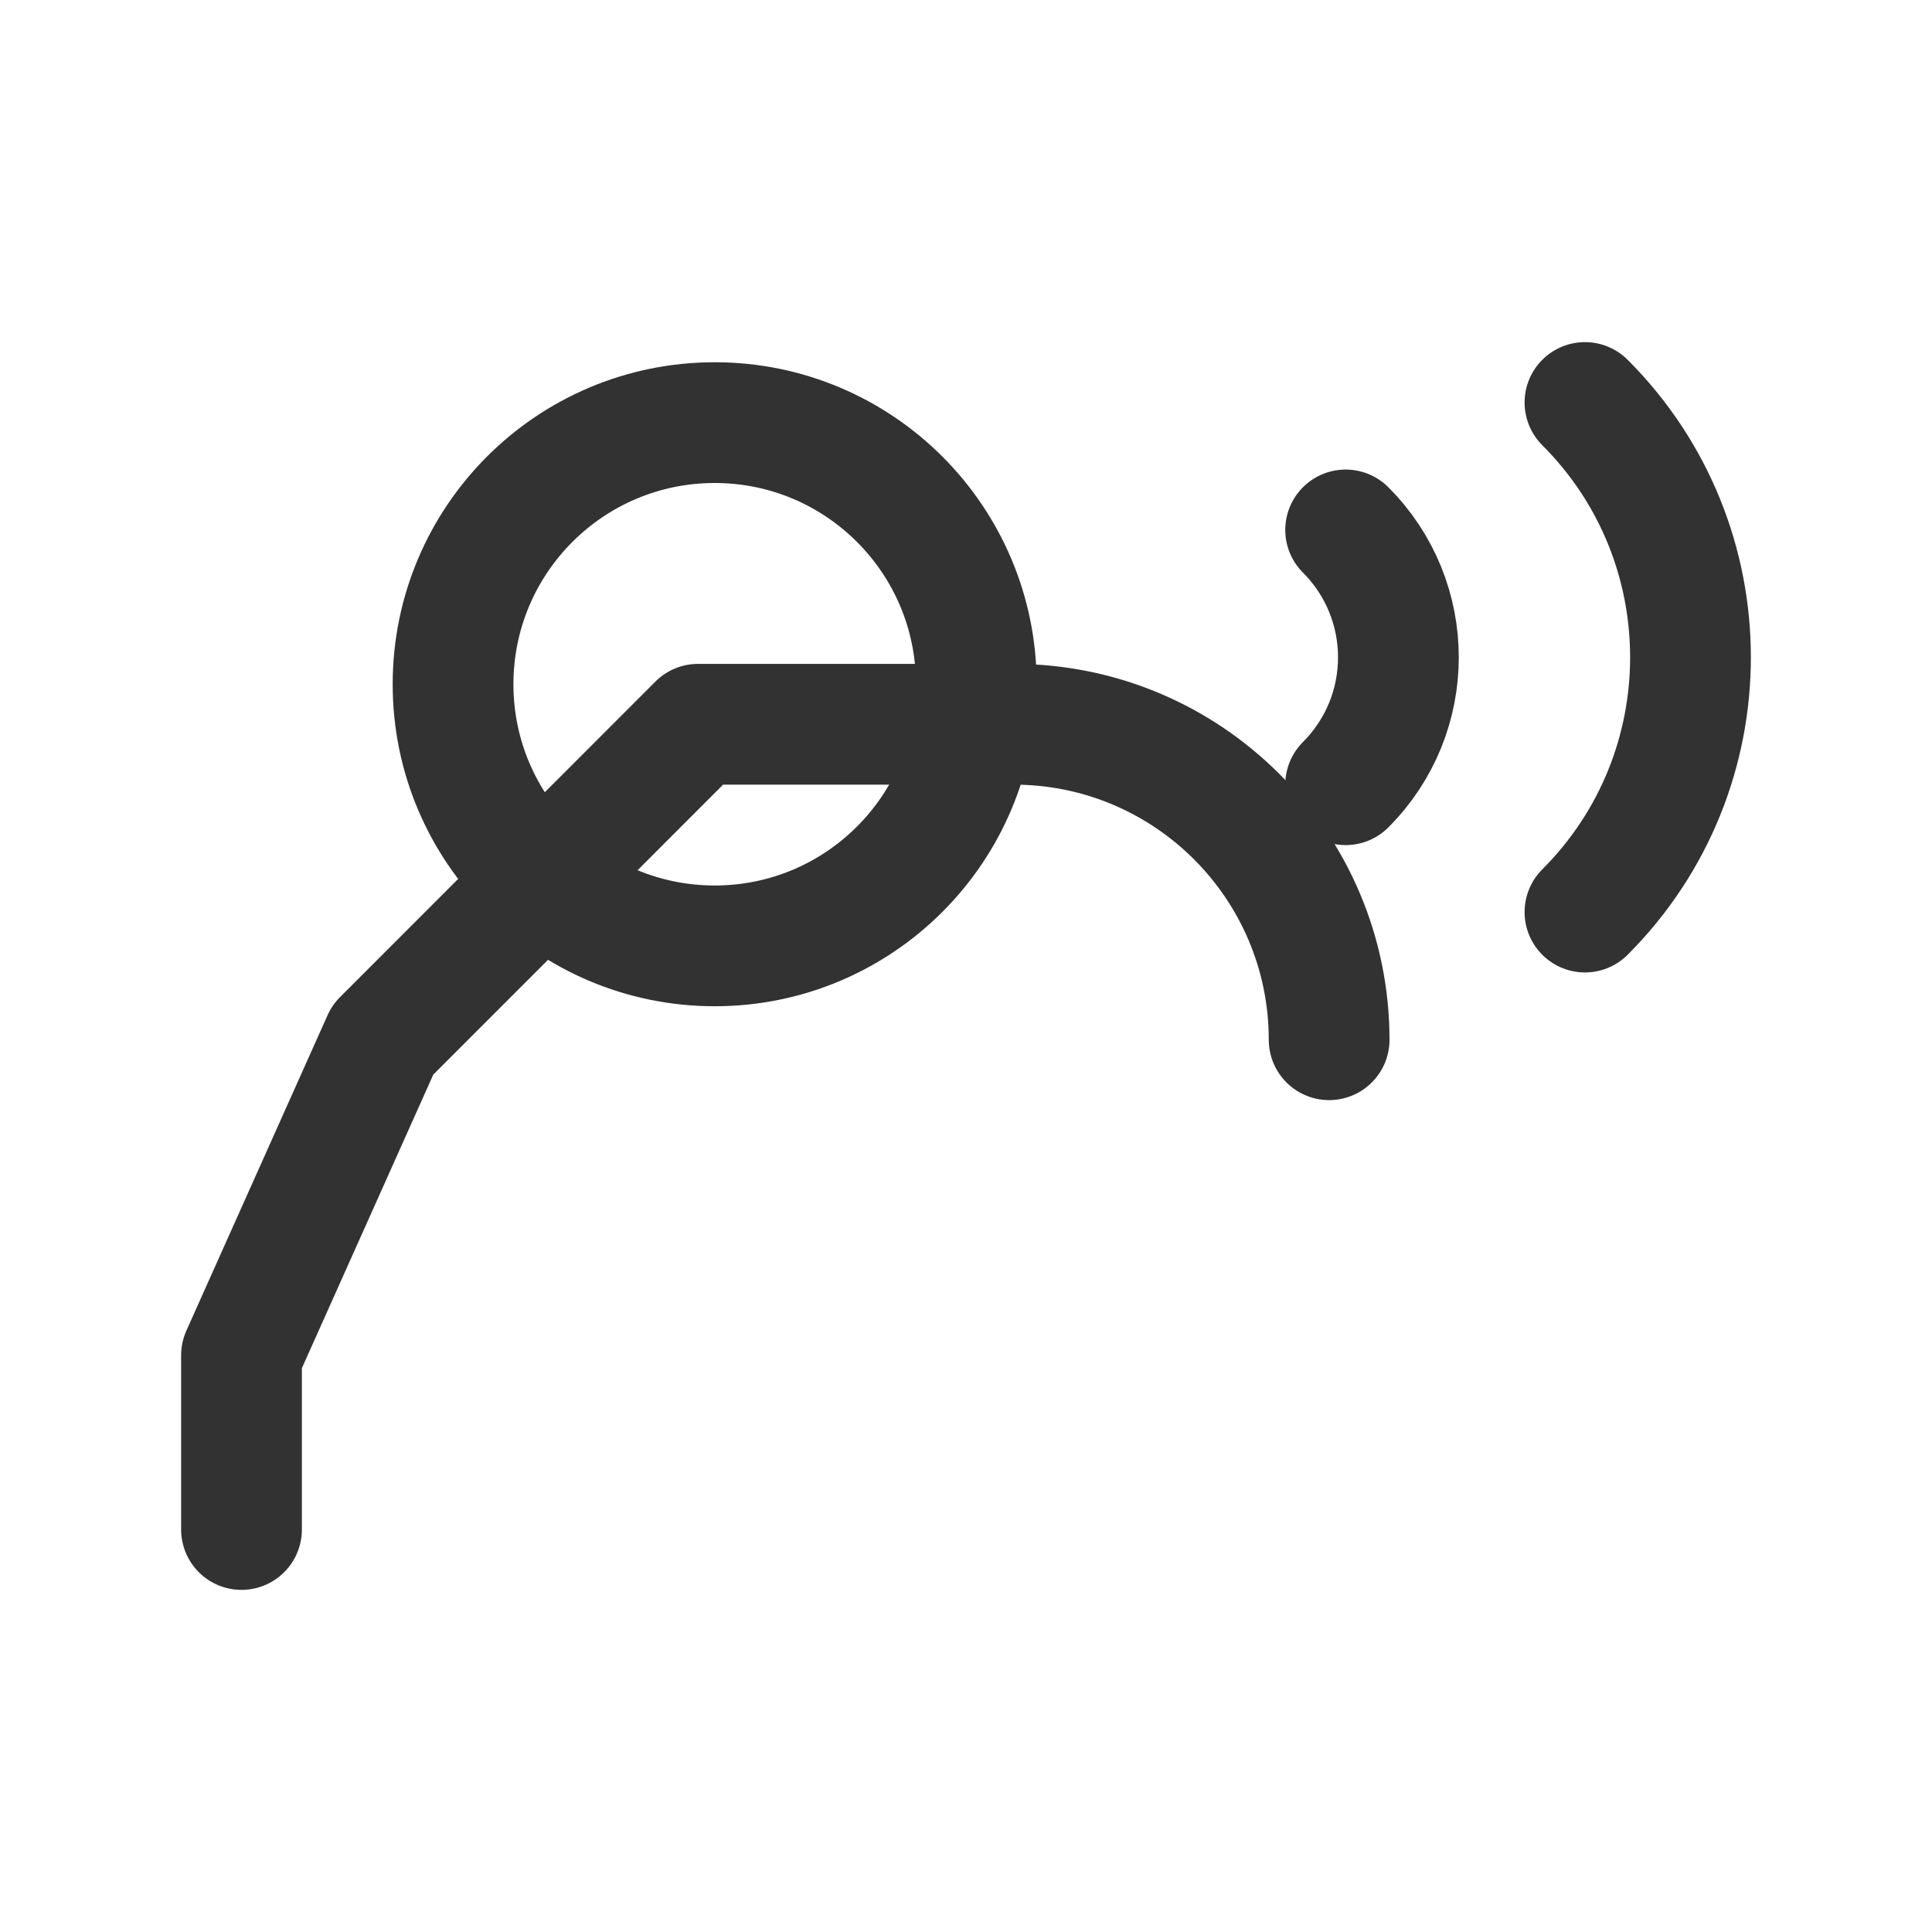 <?xml version="1.0" encoding="UTF-8"?><svg version="1.1" viewBox="0 0 24 24" xmlns="http://www.w3.org/2000/svg" xmlns:xlink="http://www.w3.org/1999/xlink"><g fill="none"><path d="M0 0h24v24h-24Z"></path><path stroke="#323232" stroke-linecap="round" stroke-linejoin="round" stroke-width="1.5" d="M3 19v0l-1.27518e-07.001c3.26781e-07-2.164 1.754-3.919 3.918-3.92h3.919l1.71652e-07 3.19744e-14c2.165 4.21456e-07 3.919 1.754 3.92 3.919v0"></path><path stroke="#323232" stroke-linecap="round" stroke-linejoin="round" stroke-width="1.5" d="M19.689 5l1.65313e-07 1.65314e-07c1.748 1.748 1.748 4.582-3.30625e-07 6.33"></path><path stroke="#323232" stroke-linecap="round" stroke-linejoin="round" stroke-width="1.5" d="M16.716 6.583l8.26563e-08 8.26568e-08c.874.874.874 2.291-1.65313e-07 3.165"></path><circle cx="8.878" cy="8.5" r="3.25" stroke="#323232" stroke-linecap="round" stroke-linejoin="round" stroke-width="1.5"></circle></g></svg>